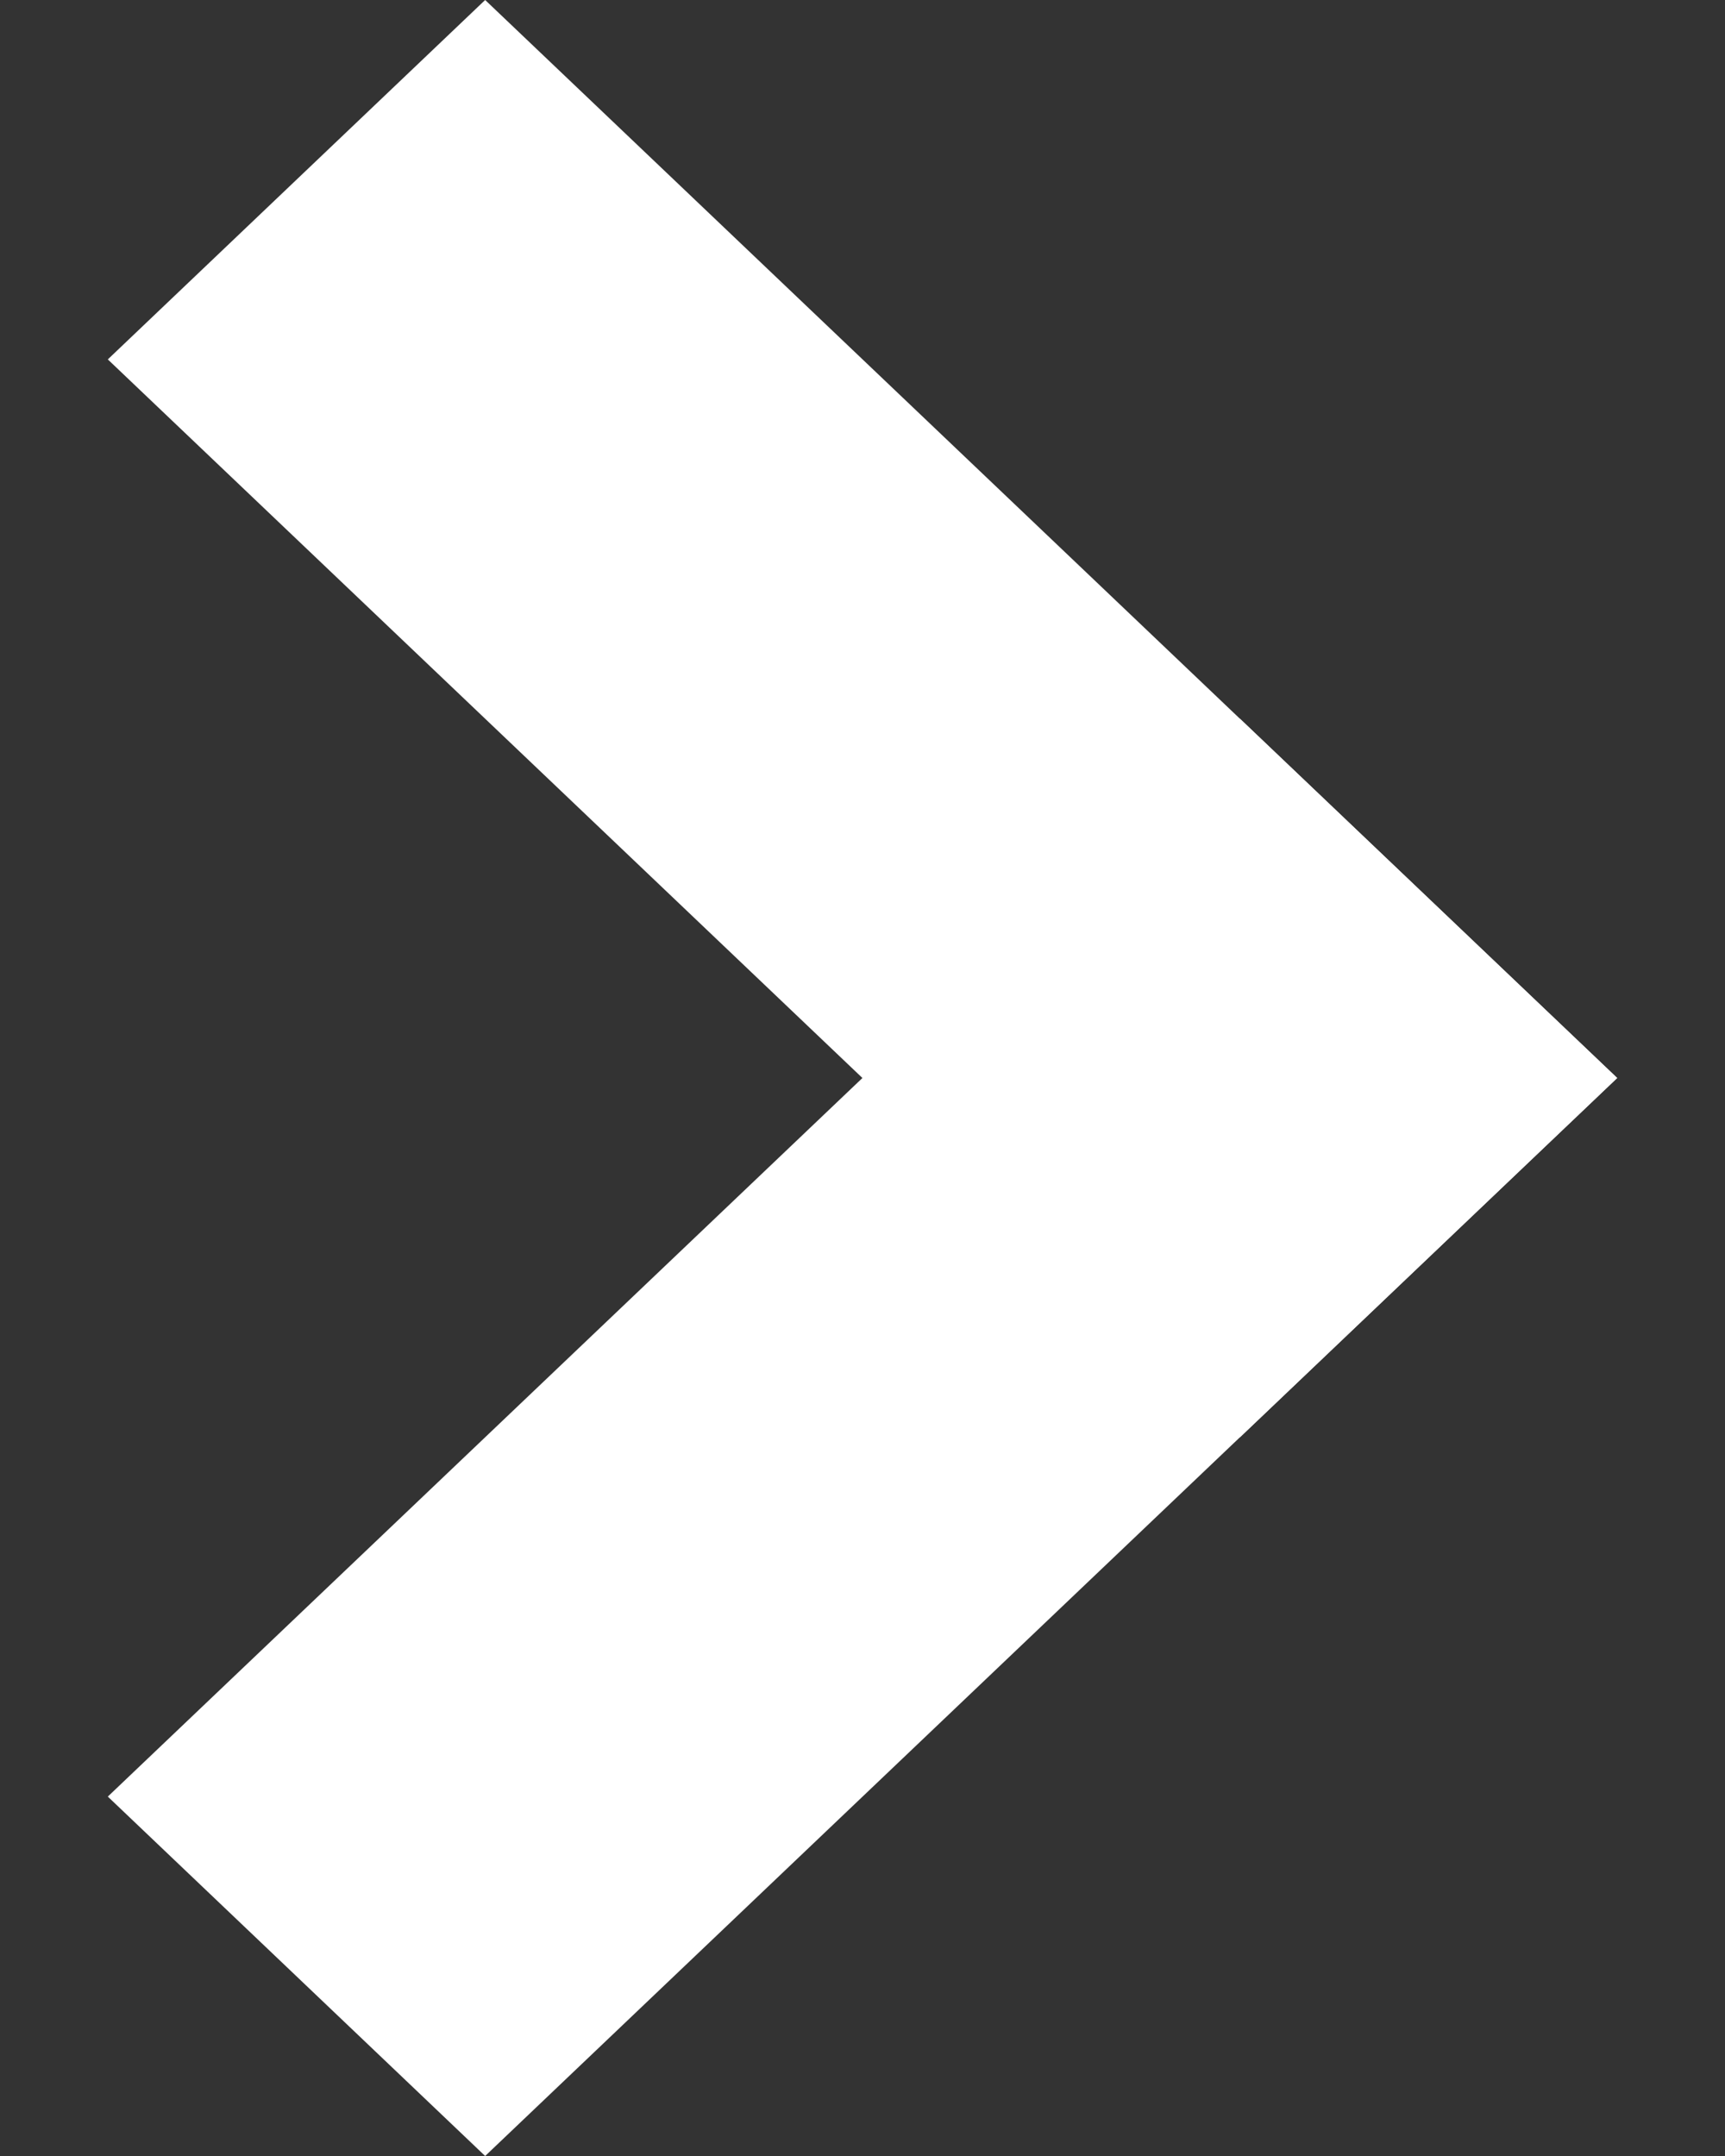 <svg width="8" height="10" viewBox="0 0 8 10" fill="none" xmlns="http://www.w3.org/2000/svg">
<rect x="0" y="0" width="8" height="10" fill="#333333" stroke="none"/>
<path d="M5.75 6.667L0.5 1.667L2.25 -7.64949e-08L7.5 5L5.75 6.667Z" fill="white"/>
<path d="M7.5 5L2.25 10L0.5 8.333L5.75 3.333L7.5 5Z" fill="white"/>
</svg>

